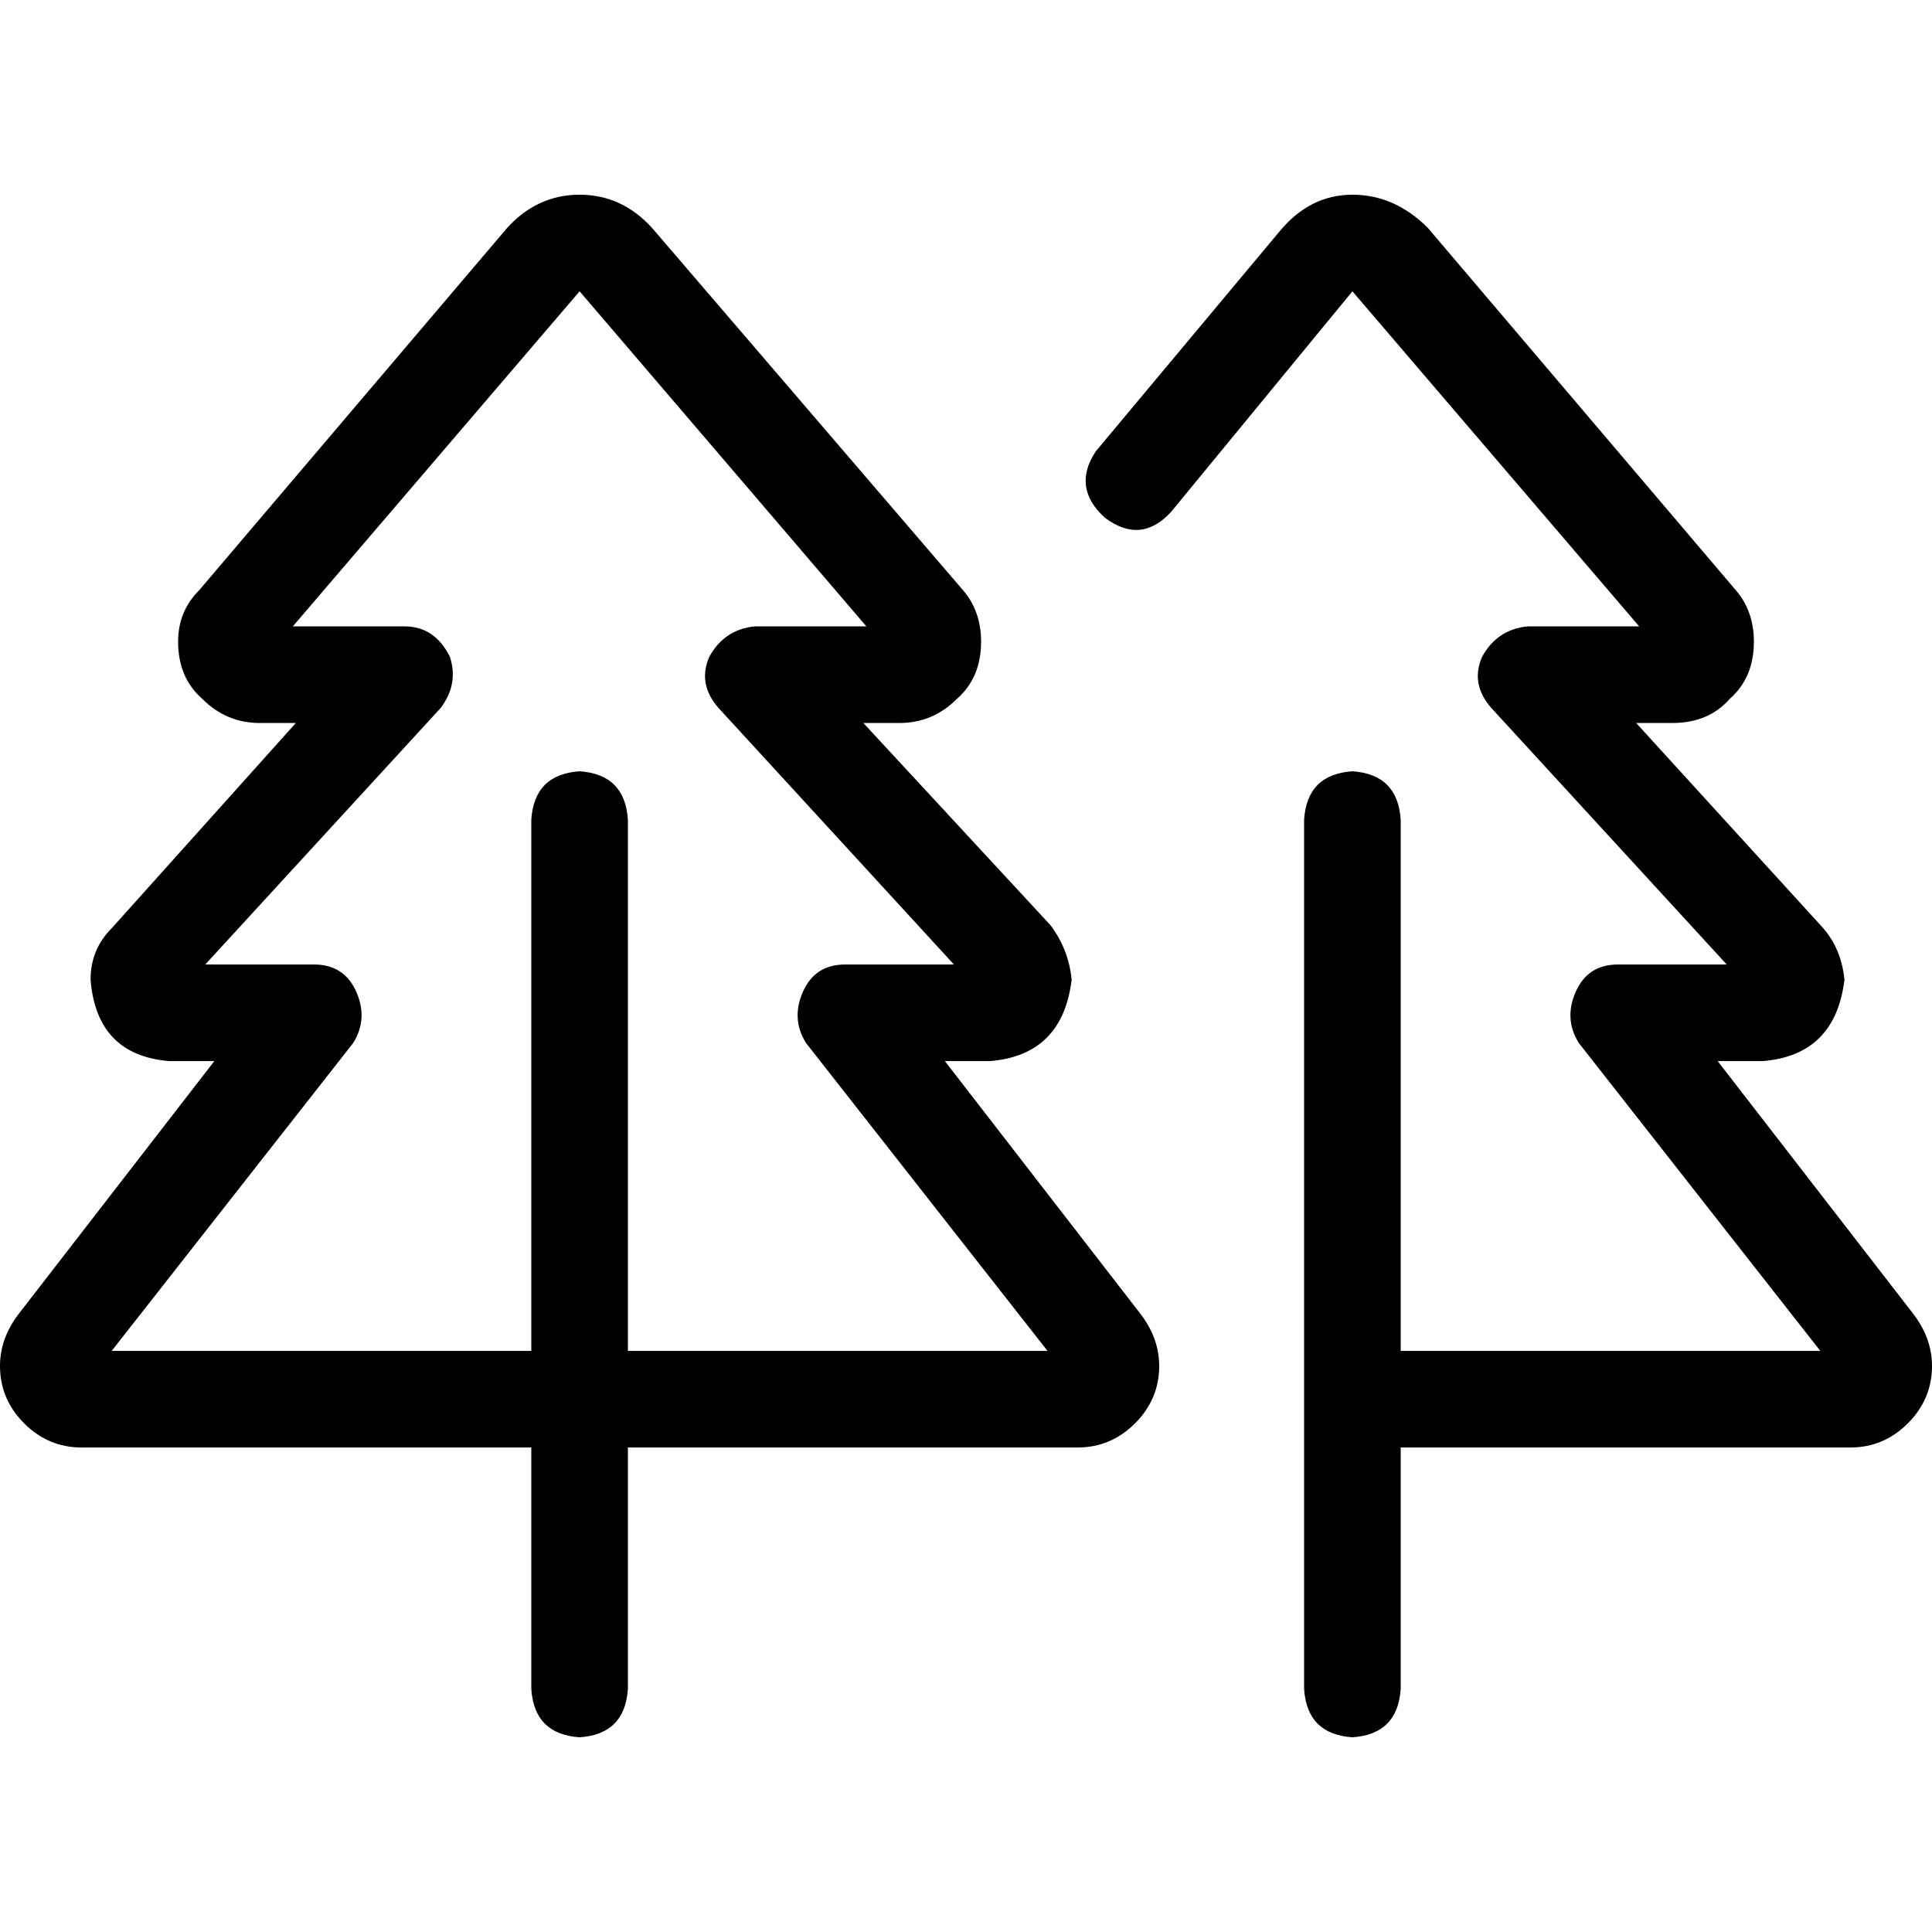 <svg xmlns="http://www.w3.org/2000/svg" viewBox="0 0 512 512">
  <path d="M 134.4 60.4 Q 142.4 51.6 153.6 51.6 L 153.6 51.6 Q 164.8 51.6 172.8 60.4 L 255.2 156.4 Q 260 162 260 170 Q 260 179.6 253.6 185.2 Q 247.2 191.6 238.4 191.6 L 228.8 191.6 L 278.4 245.2 Q 283.2 251.6 284 259.6 Q 281.6 279.6 262.4 281.2 L 250.4 281.2 L 302.4 348.4 Q 307.2 354.8 307.2 362 Q 307.2 370.8 300.8 377.2 Q 294.4 383.6 285.6 383.6 L 188 383.6 L 166.4 383.6 L 166.4 447.6 Q 165.6 459.6 153.6 460.4 Q 141.6 459.6 140.8 447.6 L 140.8 383.6 L 119.2 383.6 L 21.6 383.6 Q 12.8 383.6 6.4 377.2 Q 0 370.8 0 362 Q 0 354.8 4.8 348.4 L 56.8 281.2 L 44.8 281.2 Q 25.6 279.6 24 259.6 Q 24 251.6 29.6 246 L 78.4 191.6 L 68.8 191.6 Q 60 191.6 53.6 185.2 Q 47.2 179.6 47.2 170 Q 47.2 162 52.8 156.4 L 134.4 60.4 L 134.4 60.4 Z M 188 358 L 277.6 358 L 213.6 276.4 Q 209.6 270 212.8 262.8 Q 216 255.6 224 255.6 L 252.8 255.6 L 190.4 187.6 Q 184.8 181.2 188 174 Q 192 166.8 200 166 L 229.6 166 L 153.6 77.2 L 77.6 166 L 107.2 166 Q 115.2 166 119.2 174 Q 121.6 181.2 116.8 187.6 L 54.4 255.6 L 83.2 255.6 Q 91.2 255.6 94.4 262.8 Q 97.6 270 93.6 276.4 L 29.6 358 L 119.2 358 L 140.8 358 L 140.8 217.2 Q 141.6 205.2 153.6 204.4 Q 165.6 205.2 166.4 217.2 L 166.4 358 L 188 358 L 188 358 Z M 339.2 61.2 Q 347.2 51.6 358.4 51.6 L 358.4 51.6 Q 369.6 51.6 378.4 60.4 L 460 156.4 Q 464.8 162 464.8 170 Q 464.8 179.6 458.4 185.2 Q 452.8 191.6 443.2 191.6 L 433.6 191.6 L 483.2 246 Q 488 251.6 488.8 259.6 Q 486.4 279.6 467.2 281.2 L 455.2 281.2 L 507.2 348.4 Q 512 354.8 512 362 Q 512 370.8 505.6 377.2 Q 499.2 383.6 490.4 383.6 L 371.2 383.6 L 371.2 447.6 Q 370.4 459.6 358.4 460.4 Q 346.4 459.6 345.6 447.6 L 345.6 370.8 L 345.6 217.2 Q 346.4 205.2 358.4 204.4 Q 370.4 205.2 371.2 217.2 L 371.2 358 L 482.4 358 L 418.4 276.4 Q 414.4 270 417.6 262.8 Q 420.8 255.6 428.8 255.6 L 457.6 255.6 L 395.2 187.6 Q 389.6 181.2 392.8 174 Q 396.8 166.8 404.8 166 L 434.4 166 L 358.4 77.2 L 310.4 135.6 Q 302.4 144.4 292.8 137.2 Q 284 129.2 290.4 119.6 L 339.2 61.2 L 339.2 61.2 Z" />
</svg>